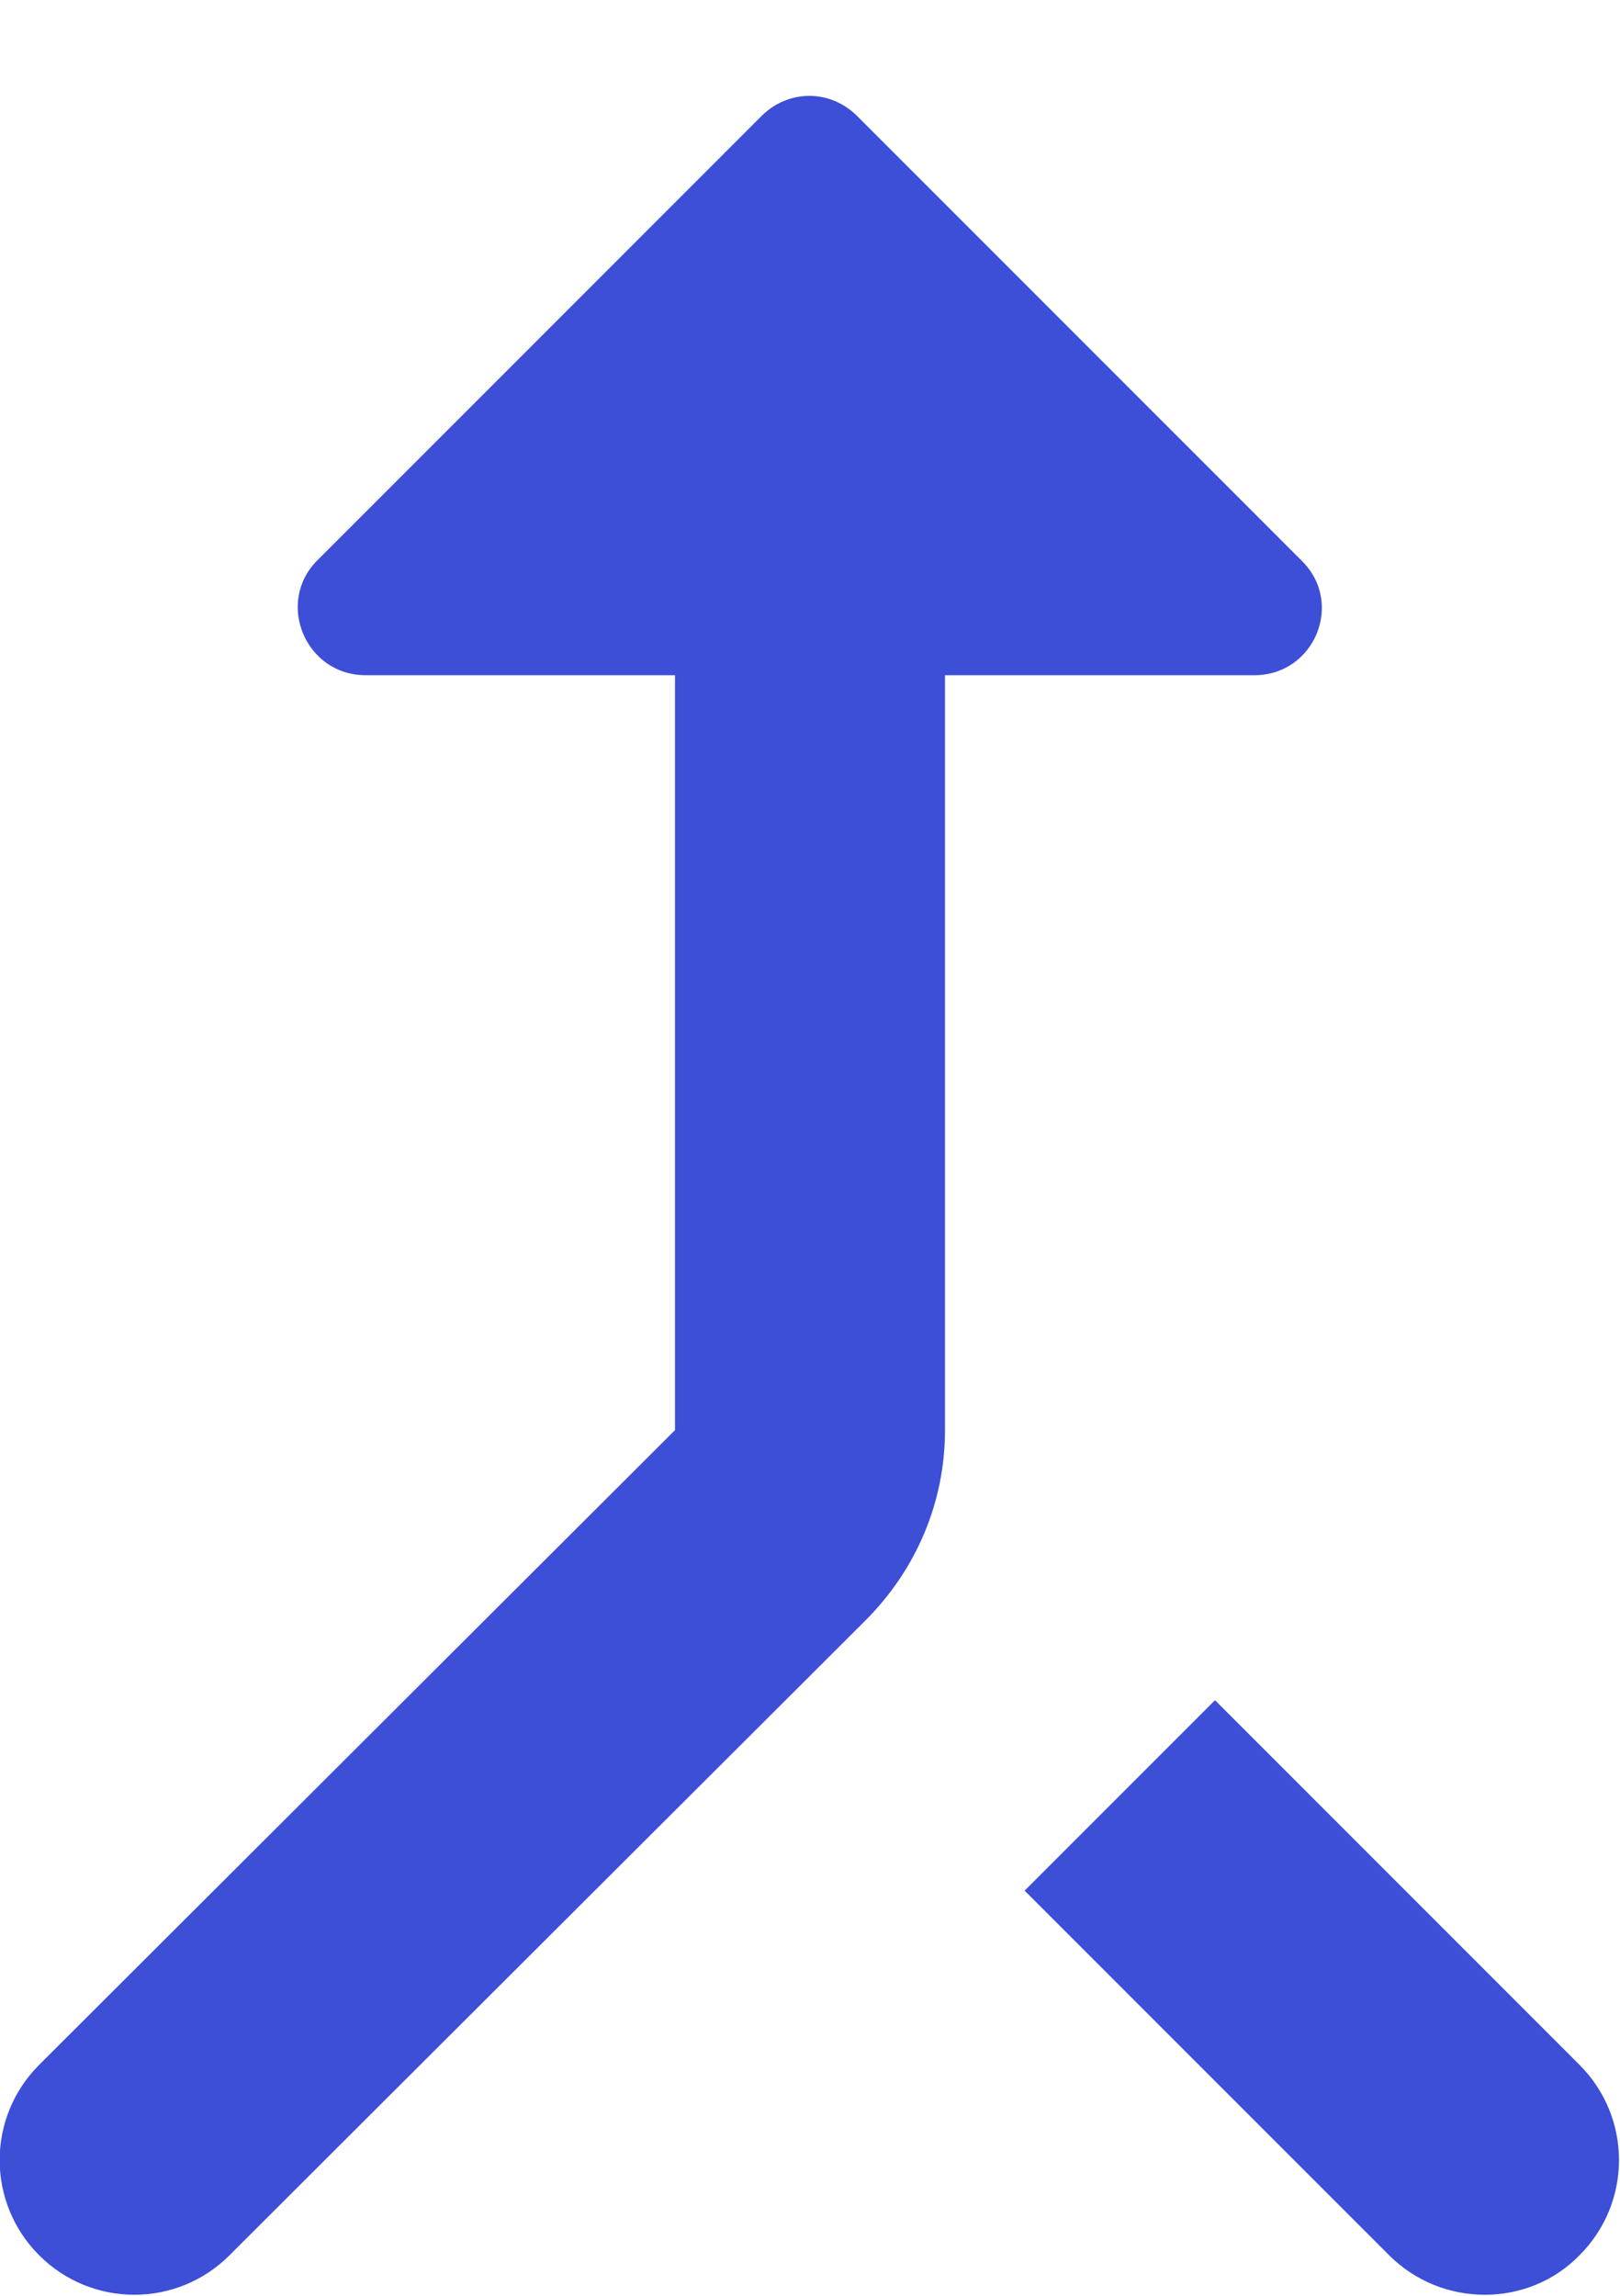 <svg width="12" height="17" viewBox="0 0 12 17" fill="none" xmlns="http://www.w3.org/2000/svg">
<path d="M11.7 16.7C12.09 16.31 12.09 15.68 11.7 15.29L9 12.59L7.59 14L10.29 16.7C10.68 17.09 11.32 17.09 11.7 16.7ZM2.71 5H5V10.59L0.29 15.29C-0.1 15.68 -0.1 16.31 0.29 16.7C0.68 17.09 1.31 17.09 1.7 16.7L6.41 12C6.79 11.62 7 11.12 7 10.59V5H9.29C9.74 5 9.96 4.46 9.64 4.15L6.35 0.86C6.15 0.66 5.84 0.66 5.64 0.86L2.35 4.15C2.04 4.46 2.26 5 2.71 5Z" fill="#3D4ED7"/>
</svg>
